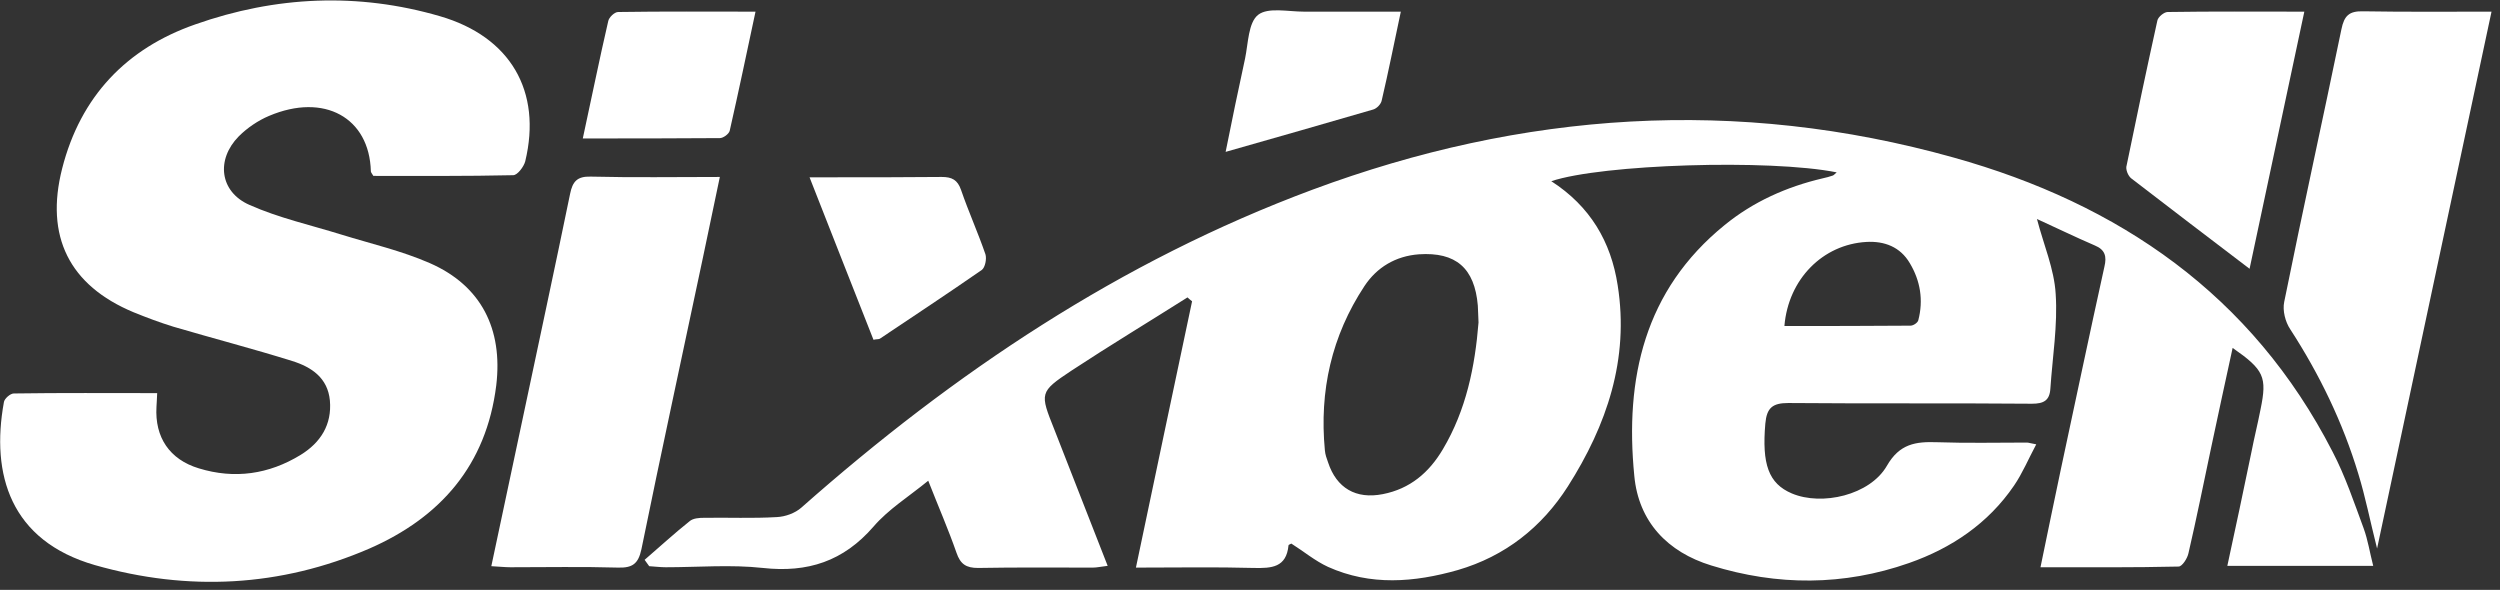 <?xml version="1.0" encoding="utf-8"?>
<!-- Generator: Adobe Illustrator 24.0.2, SVG Export Plug-In . SVG Version: 6.00 Build 0)  -->
<svg version="1.1" id="Capa_1" xmlns="http://www.w3.org/2000/svg" xmlns:xlink="http://www.w3.org/1999/xlink" x="0px" y="0px"
	 viewBox="0 0 707.8 167" style="enable-background:new 0 0 707.8 167; fill:white;" xml:space="preserve">
<rect x="0" y="0" width="707.8" height="167" fill="#333333" stroke="none"/>
<g>
	<path d="M660.4,127.9C637.6,83.5,600,57.7,553.1,44.6c-61.4-17.2-122-13-181.5,9.1c-54.3,20.2-101.5,51.8-144.7,90
		c-1.8,1.6-4.6,2.6-7,2.7c-6.8,0.4-13.7,0.1-20.5,0.2c-1.4,0-3.2,0.1-4.2,1c-4.4,3.5-8.5,7.3-12.7,10.9c0.4,0.6,0.9,1.2,1.3,1.8
		c1.6,0.1,3.2,0.3,4.7,0.3c9.2,0,18.4-0.8,27.5,0.2c12.7,1.4,22.8-1.9,31.3-11.7c4.2-4.9,10-8.5,15.5-13c2.9,7.4,5.7,13.8,8,20.4
		c1.1,3.2,2.7,4.3,6.1,4.3c10.8-0.2,21.7-0.1,32.5-0.1c1.2,0,2.4-0.3,4.2-0.5c-5.2-13.2-10.1-25.9-15.1-38.6
		c-4.1-10.3-4.3-10.6,4.9-16.7c10.8-7.1,21.9-13.8,32.8-20.7c0.4,0.4,0.8,0.7,1.3,1.1c-5.3,24.9-10.5,49.8-15.9,75.4
		c11.8,0,22.6-0.2,33.4,0.1c5,0.1,9.2-0.1,9.8-6.4c0-0.2,0.5-0.3,0.8-0.5c3.5,2.2,6.7,4.9,10.4,6.6c12,5.4,24.4,4.4,36.7,0.9
		c13.4-3.9,23.8-12.1,31.2-23.7c11-17.3,17.4-36,14.1-56.9c-1.9-12.4-7.8-22.4-18.8-29.5c14.3-4.8,61.8-6.3,80.8-2.5
		c-0.6,0.5-0.8,0.8-1.1,0.9c-0.9,0.3-1.9,0.6-2.9,0.8c-10.2,2.4-19.6,6.6-27.7,13.2c-22.8,18.5-28.3,43.5-25.6,71
		c1.2,13,9.4,21.6,21.8,25.4c18.7,5.8,37.5,5.8,56-0.7c12-4.2,22.4-11.2,29.7-21.9c2.4-3.5,4.1-7.6,6.3-11.7
		c-1.7-0.3-2.2-0.5-2.6-0.5c-8.5,0-17,0.2-25.5-0.1c-6-0.2-10.6,0.4-14.2,6.7c-4.8,8.3-18.4,11.4-26.9,7.8
		c-6.6-2.8-8.5-8.3-7.5-19.8c0.4-4.4,2-5.8,6.5-5.8c23,0.2,46,0,69,0.2c3.3,0,5-0.9,5.2-4.3c0.6-8.9,2.1-18,1.5-26.8
		c-0.4-7-3.4-13.9-5.3-21.2c5.3,2.4,10.8,5.1,16.4,7.5c2.9,1.2,3.4,3.1,2.7,6c-4.2,19-8.2,38.1-12.3,57.2
		c-1.9,9.1-3.8,18.1-5.8,27.9c13.6,0,26.4,0.1,39.1-0.2c1,0,2.5-2.3,2.8-3.8c2.3-9.9,4.3-19.9,6.4-29.8c2-9.4,4-18.7,6.1-28.3
		c8.9,6.2,9.8,8.2,7.9,17.4c-0.8,4.1-1.8,8.1-2.6,12.2c-2.2,10.6-4.4,21.1-6.8,32.1c14,0,27.4,0,41.3,0c-1-3.9-1.5-7.3-2.7-10.6
		C666.5,142.3,664,134.8,660.4,127.9z M408.5,127.2c-3.9,6.6-9.3,11.2-17,12.7c-7.6,1.5-13.1-1.7-15.5-9c-0.4-1.1-0.8-2.2-0.9-3.4
		c-1.6-16.8,1.9-32.4,11.2-46.5c3.5-5.3,8.8-8.5,15.4-9c10.5-0.7,15.8,3.9,16.7,14.5c0.1,1.5,0.1,3,0.2,4.8
		C417.6,103.8,415.1,116.1,408.5,127.2z M543.1,90.7c-0.2,0.7-1.4,1.5-2.2,1.5c-11.9,0.1-23.8,0.1-35.7,0.1
		c1.1-13.3,10.9-23.1,23.2-23.8c5.1-0.3,9.6,1.4,12.3,6C543.7,79.5,544.6,85,543.1,90.7z"/>
	<path d="M121.7,74.5c-8-3.5-16.7-5.5-25.1-8.1c-8.7-2.7-17.7-4.7-26-8.4c-8.4-3.7-9.5-12.8-3-19.4c2.4-2.4,5.5-4.5,8.6-5.8
		c15.6-6.6,28.4,0.5,28.8,15.7c0,0.3,0.3,0.6,0.7,1.3c13,0,26.3,0.1,39.6-0.2c1.2,0,3-2.4,3.4-3.9c4.8-19.9-4.2-35.3-24.1-41.1
		C101.3-2.2,78-1.1,55.3,6.9c-19.5,6.8-32.5,20.4-37.7,40.8c-4.9,19.2,2,33.1,20.2,40.7c3.7,1.5,7.4,2.9,11.3,4.1
		c11.2,3.3,22.4,6.2,33.6,9.7c5.5,1.7,10.1,4.8,10.7,11.2c0.6,6.8-2.6,11.9-8.3,15.4c-9,5.5-18.7,6.9-28.8,3.8
		c-8.3-2.5-12.5-8.8-12-17.4c0.1-1.1,0.1-2.3,0.2-3.9c-13.7,0-27.2-0.1-40.6,0.1c-1,0-2.7,1.5-2.8,2.5c-3.7,20.4,1.8,39.2,25.8,46.1
		c26.3,7.5,52.5,6.2,77.7-4.7c20.1-8.8,33.1-23.6,35.9-46.2C142.4,93.2,136.3,80.9,121.7,74.5z"/>
	<path d="M669.1,3.2c-4-0.1-5.4,1.2-6.2,5.1c-5.3,25.7-11,51.4-16.2,77.2c-0.5,2.4,0.3,5.6,1.7,7.7c8.3,12.8,14.9,26.4,19.3,41
		c2,6.5,3.3,13.2,5.3,21.1c10.9-51.3,21.6-101.2,32.4-152C692.7,3.3,680.9,3.4,669.1,3.2z"/>
	<path d="M203.8,50.1c-12.7,0-24.6,0.2-36.6-0.1c-3.8-0.1-5.1,1.4-5.8,4.9c-4.4,21.4-9,42.7-13.5,64c-2.9,13.6-5.8,27.3-8.8,41.4
		c2.1,0.1,3.8,0.3,5.4,0.3c10.2,0,20.3-0.2,30.5,0.1c4,0.1,5.7-1,6.6-5.2c5.6-27.5,11.6-55,17.4-82.5
		C200.6,65.5,202.1,58.1,203.8,50.1z"/>
	<path d="M603.4,50.5c11,8.5,22.1,16.9,33.5,25.6c5-23.6,10.2-47.9,15.5-72.8c-13.5,0-26.1-0.1-38.7,0.1c-1,0-2.7,1.4-2.9,2.4
		c-3,13.6-5.9,27.3-8.7,41C601.7,47.9,602.5,49.8,603.4,50.5z"/>
	<path d="M203.8,39.1c1,0,2.6-1.2,2.8-2.1c2.5-11,4.8-22,7.3-33.7c-13.3,0-26.1-0.1-38.9,0.1c-1,0-2.6,1.5-2.8,2.6
		c-2.5,10.8-4.7,21.7-7.2,33.2C178.3,39.2,191,39.2,203.8,39.1z"/>
	<path d="M249.1,95.9c9.7-6.5,19.4-12.9,28.9-19.5c0.9-0.7,1.4-3.1,1-4.4c-2.1-6.1-4.8-12.1-6.9-18.2c-1-2.9-2.6-3.7-5.5-3.7
		c-10.3,0.1-20.6,0.1-31,0.1c-1.9,0-3.7,0-6.4,0c6.3,16.1,12.2,31,18.1,46C248.1,96,248.7,96.1,249.1,95.9z"/>
	<path d="M391.2,28.4c1.9-8.1,3.5-16.2,5.4-25.1c-9.8,0-18.6,0-27.4,0c-4.5,0-10.2-1.3-13,0.9s-2.8,8.1-3.7,12.4
		c-1.9,8.7-3.7,17.4-5.5,26.4c14.4-4.1,28.1-8,41.8-12C389.8,30.7,391,29.5,391.2,28.4z"/>
</g>
</svg>

